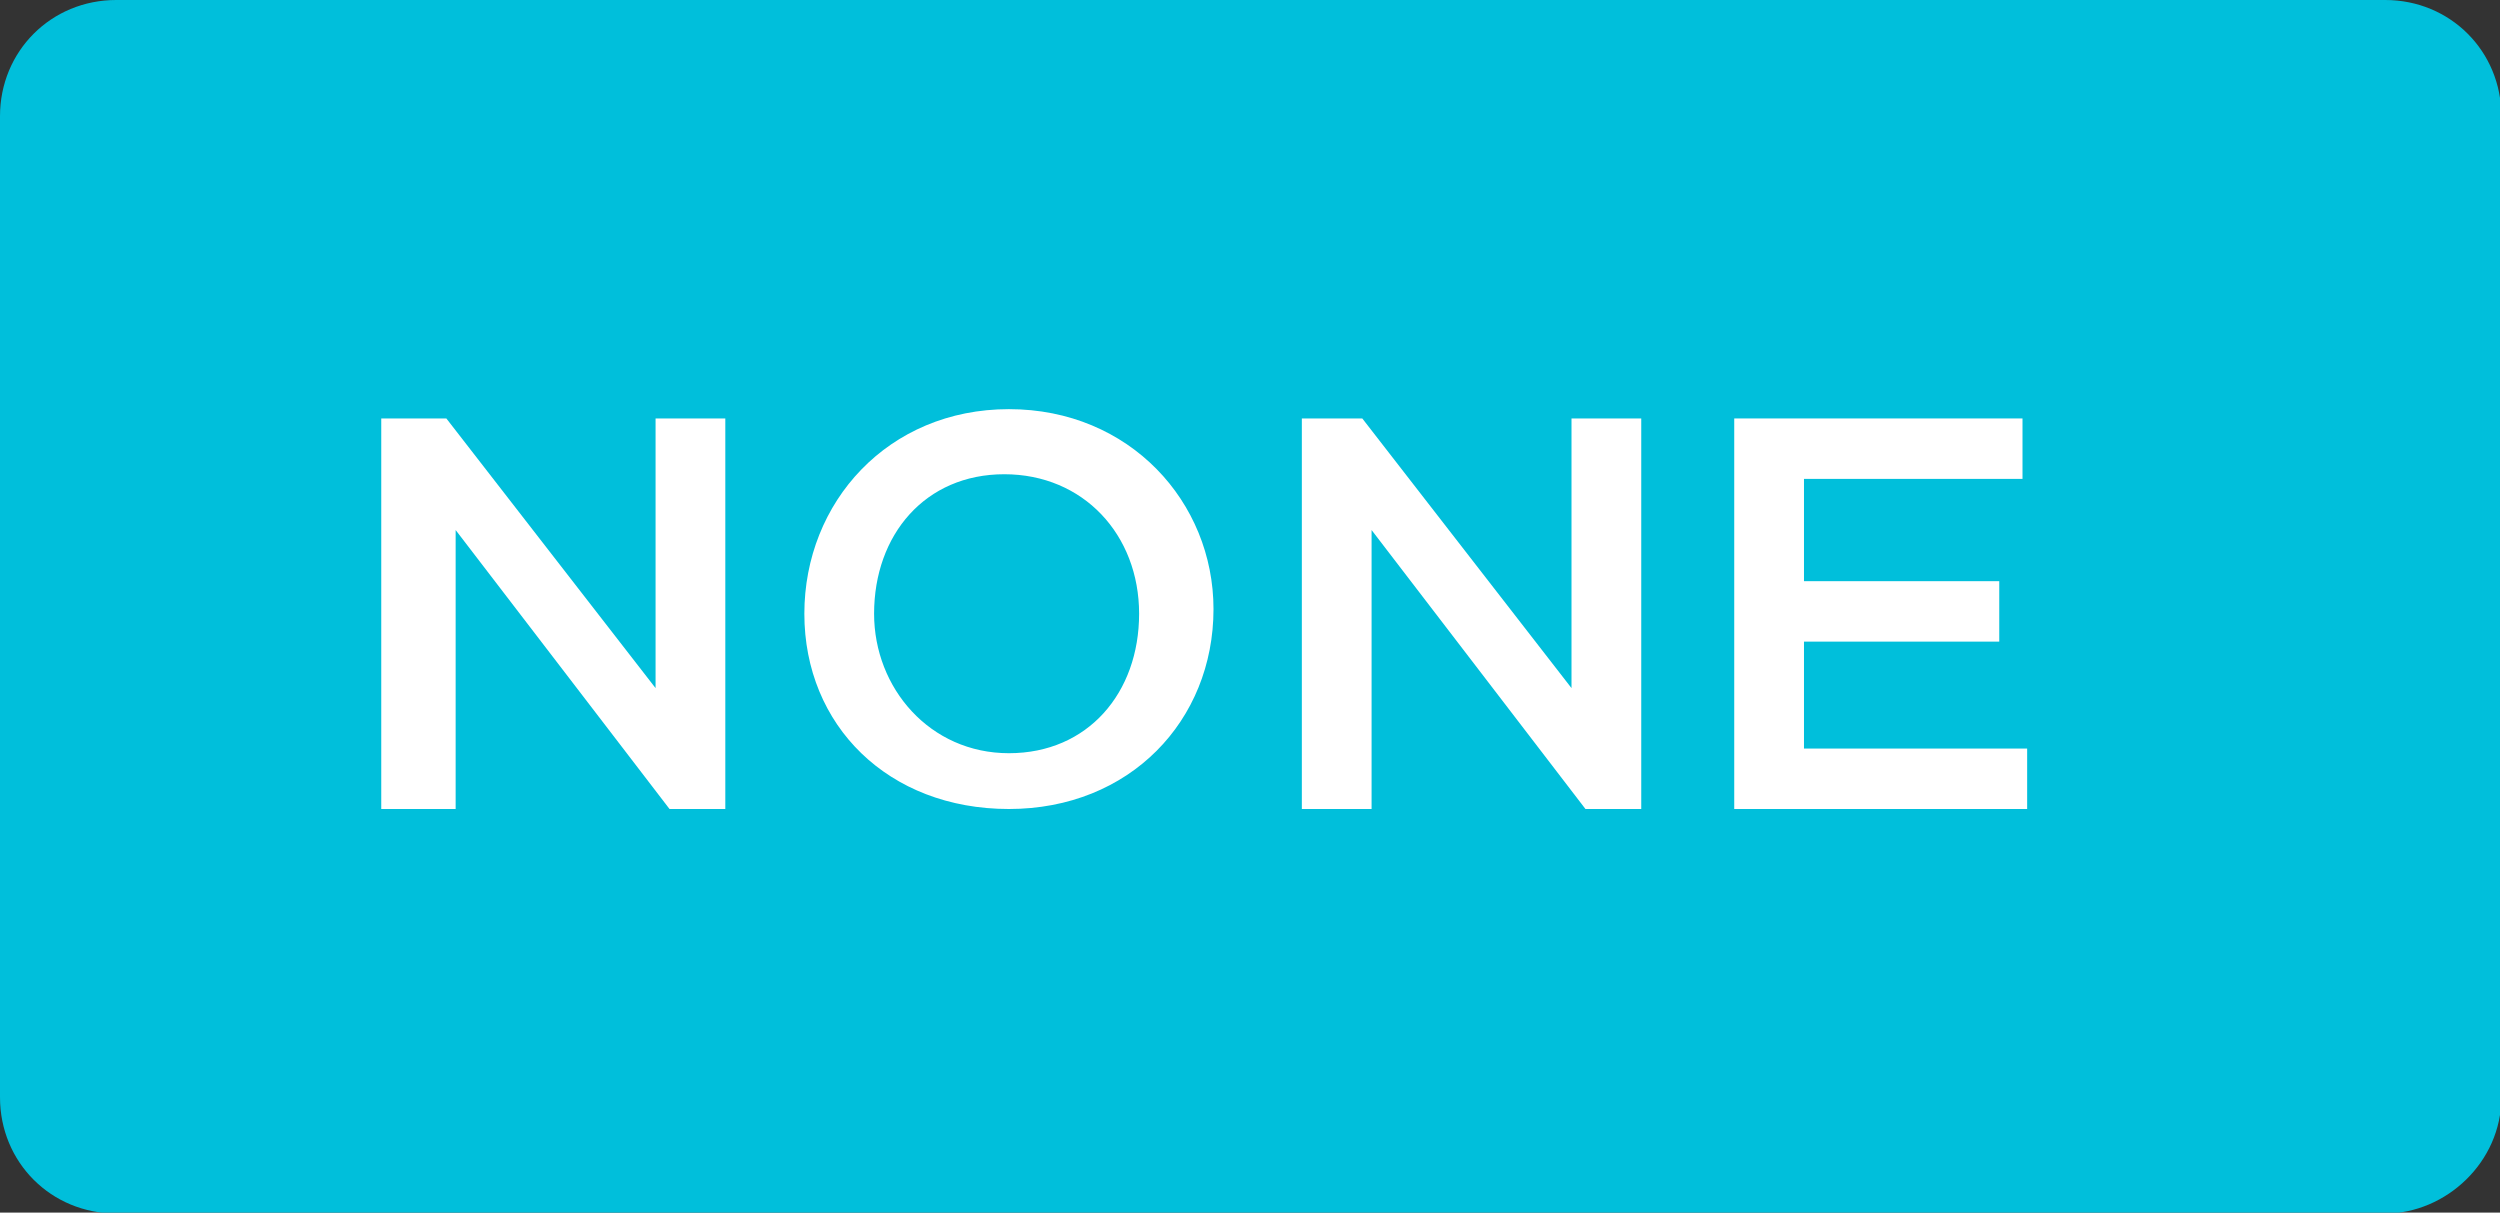 <?xml version="1.0" encoding="utf-8"?>
<svg version="1.1" id="Layer_1" xmlns="http://www.w3.org/2000/svg" xmlns:xlink="http://www.w3.org/1999/xlink" x="0px" y="0px"
    viewBox="0 0 53.77 26.08" style="enable-background:new 0 0 53.77 26.08;" xml:space="preserve">
<rect x="0" y="0" width="53.77" height="26.08" fill="#333333" stroke="none"/>
<g>
   <g>
      <path style="fill:#00BFDB;" d="M51.3,26.1H2.5C1.1,26.1,0,25,0,23.6V2.5C0,1.1,1.1,0,2.5,0h48.8c1.4,0,2.5,1.1,2.5,2.5v21.1
         C53.8,25,52.6,26.1,51.3,26.1z"/>
   </g>
   <g>
      <path style="fill:#FFFFFF;" d="M8.2,9h1.4l4.5,5.8V9h1.5v8.4h-1.2l-4.6-6v6H8.2V9z"/>
      <path style="fill:#FFFFFF;" d="M17.3,13.2L17.3,13.2c0-2.4,1.8-4.4,4.4-4.4s4.4,2,4.4,4.3v0c0,2.4-1.8,4.3-4.4,4.3S17.3,15.6,17.3,13.2z
          M24.5,13.2L24.5,13.2c0-1.7-1.2-3-2.9-3s-2.8,1.3-2.8,3v0c0,1.6,1.2,3,2.9,3C23.4,16.2,24.5,14.9,24.5,13.2z"/>
      <path style="fill:#FFFFFF;" d="M27.9,9h1.4l4.5,5.8V9h1.5v8.4h-1.2l-4.6-6v6h-1.5V9z"/>
      <path style="fill:#FFFFFF;" d="M37.3,9h6.2v1.3h-4.7v2.2H43v1.3h-4.2v2.3h4.8v1.3h-6.3V9z"/>
   </g>
</g>
</svg>
